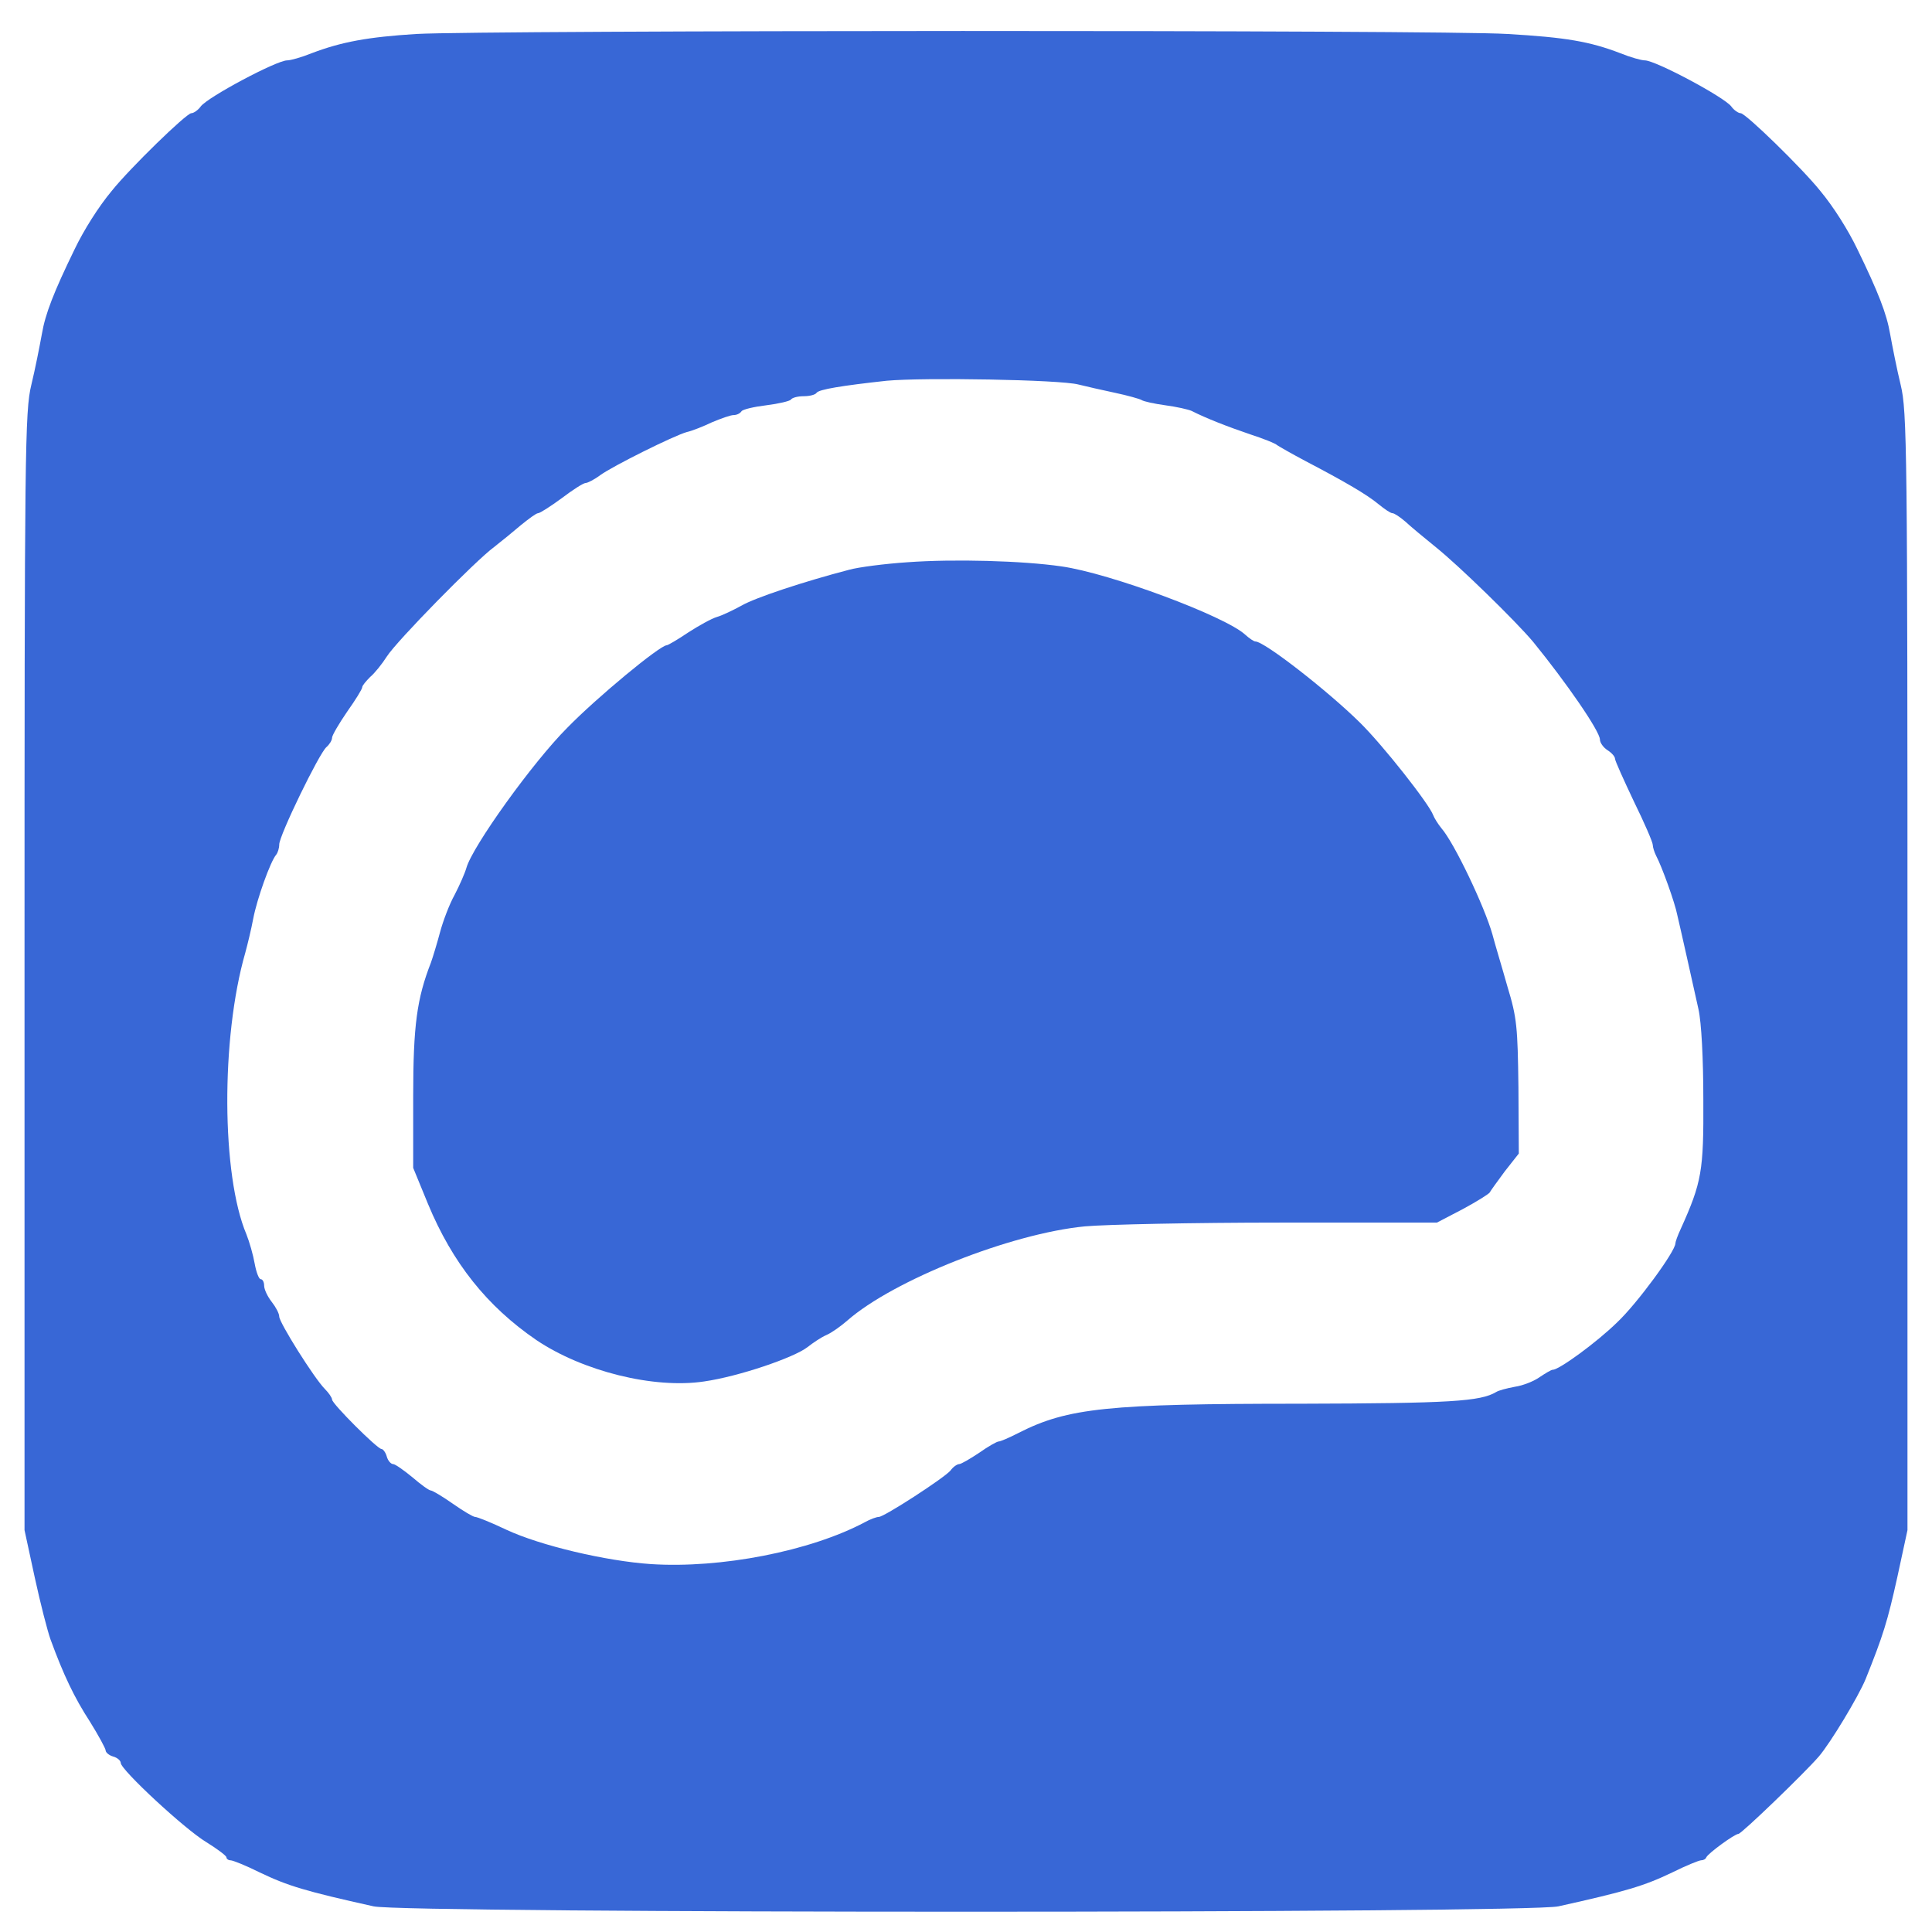 <svg version="1.0" xmlns="http://www.w3.org/2000/svg"
 width="512pt" height="512pt" viewBox="0 0 512 512"
 preserveAspectRatio="xMidYMid meet">

<g transform="translate(0,512) scale(0.1,-0.1)"
fill="#3867d6" stroke="none">
<path d="M1104 5030 c-129 -8 -199 -21 -278 -51 -27 -11 -56 -19 -65 -19 -28
0 -210 -97 -229 -122 -7 -10 -19 -18 -25 -18 -13 0 -163 -146 -211 -206 -35
-42 -74 -104 -98 -154 -56 -115 -78 -172 -87 -225 -6 -33 -18 -94 -28 -135
-17 -70 -18 -171 -18 -1555 l0 -1480 27 -125 c15 -69 34 -143 42 -165 34 -93
63 -154 104 -217 23 -37 42 -72 42 -77 0 -5 9 -13 20 -16 11 -3 20 -11 20 -17
0 -18 170 -176 227 -210 29 -18 53 -36 53 -40 0 -4 5 -8 11 -8 6 0 41 -14 77
-32 75 -36 122 -50 302 -90 80 -19 3060 -19 3140 0 180 40 227 54 302 90 36
18 71 32 76 32 6 0 12 3 14 8 4 10 75 62 85 62 8 0 176 162 213 205 31 36 105
159 124 205 47 117 58 153 84 270 l27 125 0 1480 c0 1384 -1 1485 -18 1555
-10 41 -22 102 -28 135 -9 53 -31 110 -87 225 -24 50 -63 112 -98 154 -48 60
-198 206 -211 206 -6 0 -18 8 -25 18 -19 25 -201 122 -229 122 -9 0 -38 8 -65
19 -81 31 -144 42 -300 51 -173 11 -2711 10 -2890 0z m1754 -929 c20 -5 64
-15 97 -22 33 -7 65 -16 70 -19 6 -4 34 -10 63 -14 30 -4 61 -11 70 -15 37
-19 96 -42 155 -62 34 -11 67 -24 72 -29 6 -4 39 -23 75 -42 105 -55 163 -89
193 -114 16 -13 32 -24 37 -24 5 0 20 -10 34 -22 14 -13 50 -43 81 -68 60 -48
211 -195 258 -251 88 -108 177 -237 177 -259 0 -8 9 -21 20 -28 11 -7 20 -17
20 -23 0 -5 23 -56 50 -113 28 -57 50 -108 50 -115 0 -6 4 -19 9 -29 15 -28
50 -125 56 -157 4 -16 15 -66 25 -110 10 -44 24 -107 31 -139 8 -35 13 -132
13 -240 1 -189 -4 -219 -60 -343 -8 -17 -14 -34 -14 -38 0 -21 -101 -159 -154
-209 -54 -53 -154 -126 -171 -126 -4 0 -19 -9 -34 -19 -15 -11 -45 -23 -66
-26 -22 -4 -44 -10 -50 -14 -42 -25 -121 -30 -519 -31 -509 0 -616 -11 -746
-77 -25 -13 -49 -23 -53 -23 -5 0 -28 -13 -52 -30 -24 -16 -48 -30 -53 -30 -5
0 -16 -7 -23 -17 -17 -20 -176 -123 -190 -123 -6 0 -23 -6 -37 -14 -145 -77
-382 -123 -567 -111 -119 8 -293 49 -383 91 -40 19 -77 34 -83 34 -5 0 -32 16
-59 35 -27 19 -54 35 -58 35 -5 0 -27 16 -49 35 -23 19 -46 35 -51 35 -6 0
-14 9 -17 20 -3 11 -10 20 -14 20 -11 0 -131 120 -131 131 0 5 -9 18 -19 28
-28 28 -121 176 -121 192 0 8 -9 25 -20 39 -11 14 -20 33 -20 43 0 9 -4 17 -9
17 -5 0 -12 19 -16 41 -4 23 -14 58 -22 78 -66 156 -68 520 -3 746 6 22 16 63
21 90 10 53 46 153 61 170 4 5 8 17 8 27 0 24 106 242 125 258 8 7 15 18 15
25 0 6 18 37 40 69 22 31 40 60 40 65 0 4 10 16 21 27 12 10 32 35 44 54 26
41 235 254 284 290 18 14 50 40 71 58 21 17 41 32 46 32 5 0 33 18 63 40 29
22 57 40 63 40 5 0 23 9 39 21 35 25 194 104 229 114 14 3 44 15 67 26 24 10
49 19 57 19 8 0 17 4 21 10 3 5 33 12 66 16 32 4 62 11 65 15 3 5 18 9 34 9
16 0 31 4 34 9 6 9 67 19 186 32 97 9 459 3 508 -10z"/>
<path d="M2405 3630 c-60 -4 -130 -13 -155 -20 -119 -31 -249 -74 -285 -95
-22 -12 -51 -26 -65 -30 -14 -4 -48 -23 -76 -41 -28 -19 -54 -34 -57 -34 -18
0 -185 -138 -264 -219 -91 -91 -251 -314 -267 -371 -4 -14 -18 -46 -31 -71
-14 -25 -31 -70 -39 -100 -8 -30 -19 -66 -24 -80 -37 -95 -47 -166 -47 -354
l0 -190 39 -95 c65 -157 157 -272 287 -361 123 -83 312 -130 445 -110 91 13
238 63 274 91 14 11 36 26 50 32 14 6 39 24 55 38 123 108 434 231 630 250 55
5 288 10 517 10 l416 0 69 36 c37 20 69 40 71 44 2 4 20 29 40 56 l37 47 -1
176 c-2 159 -4 184 -29 266 -14 50 -33 112 -40 139 -21 74 -101 242 -135 281
-9 11 -19 27 -22 35 -11 30 -133 185 -194 245 -84 83 -253 215 -277 215 -4 0
-16 8 -27 18 -53 49 -359 163 -487 181 -103 15 -285 20 -408 11z"/>
</g>
</svg>
